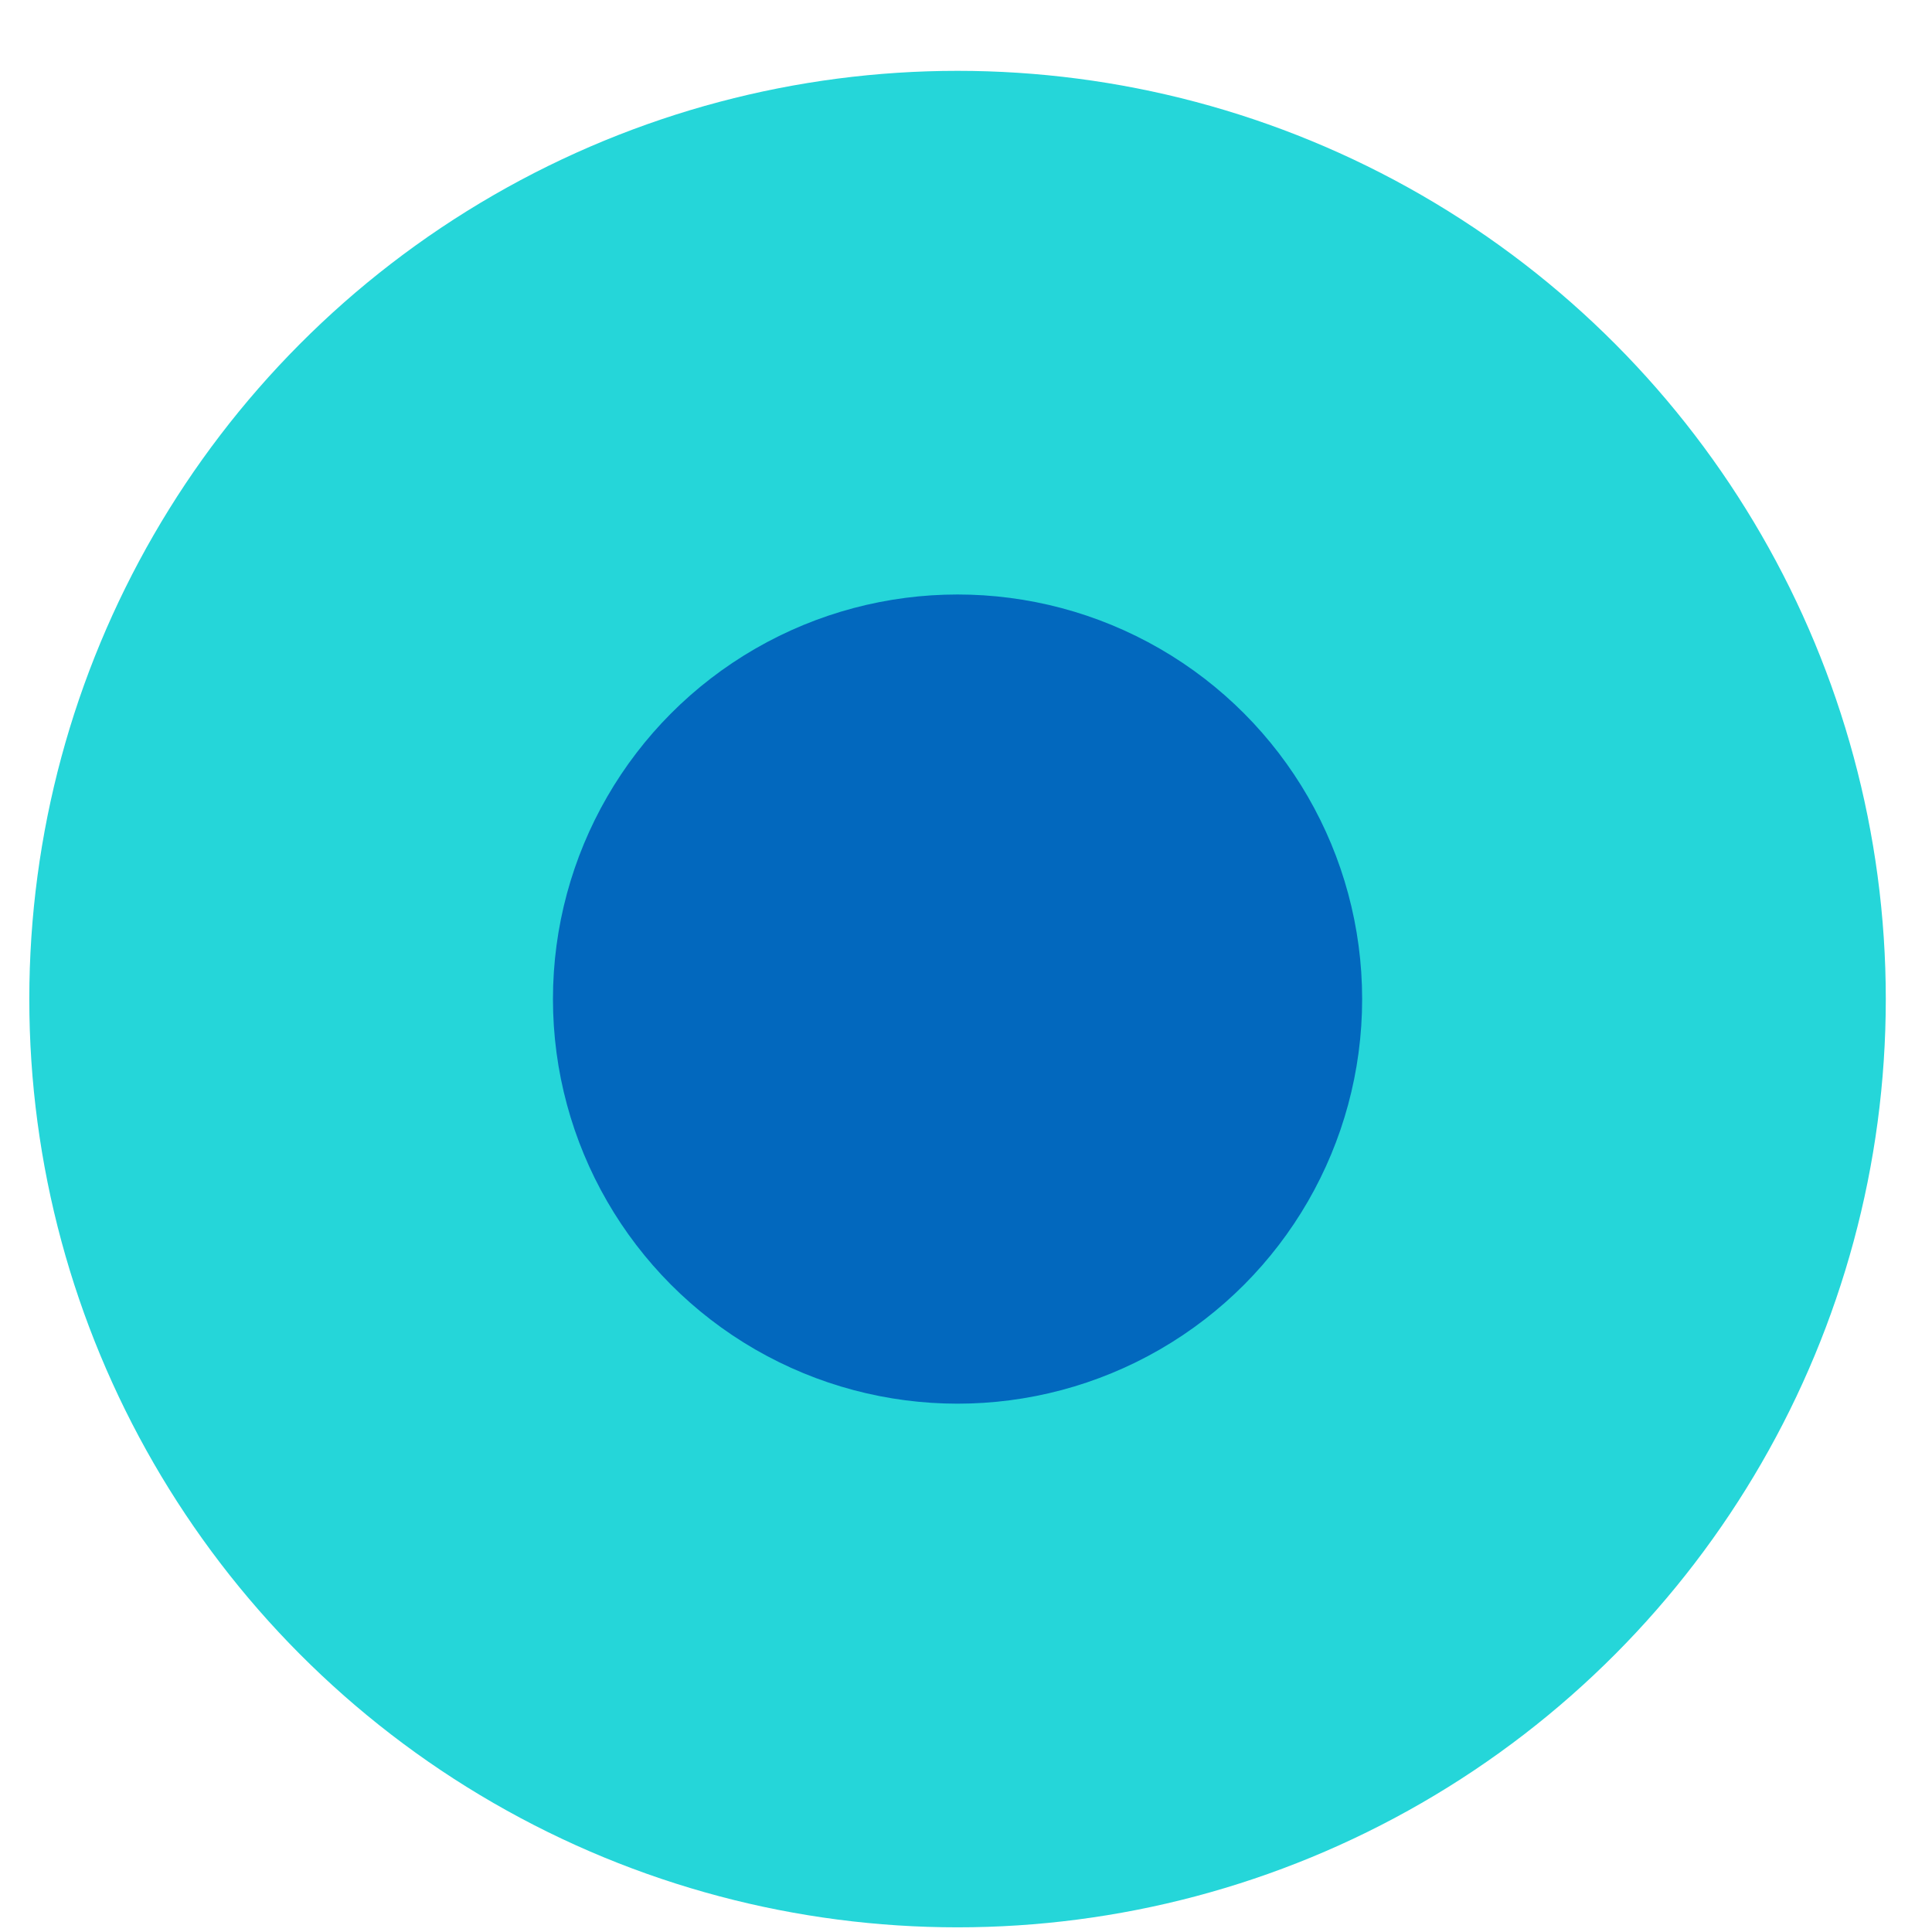 <svg width="24" height="24" viewBox="0 0 24 24" fill="none" xmlns="http://www.w3.org/2000/svg">
<circle cx="11.895" cy="12.411" r="11.531" fill="#25D6D9"/>
<circle cx="11.895" cy="12.411" r="5.026" fill="#0268BE"/>
</svg>
